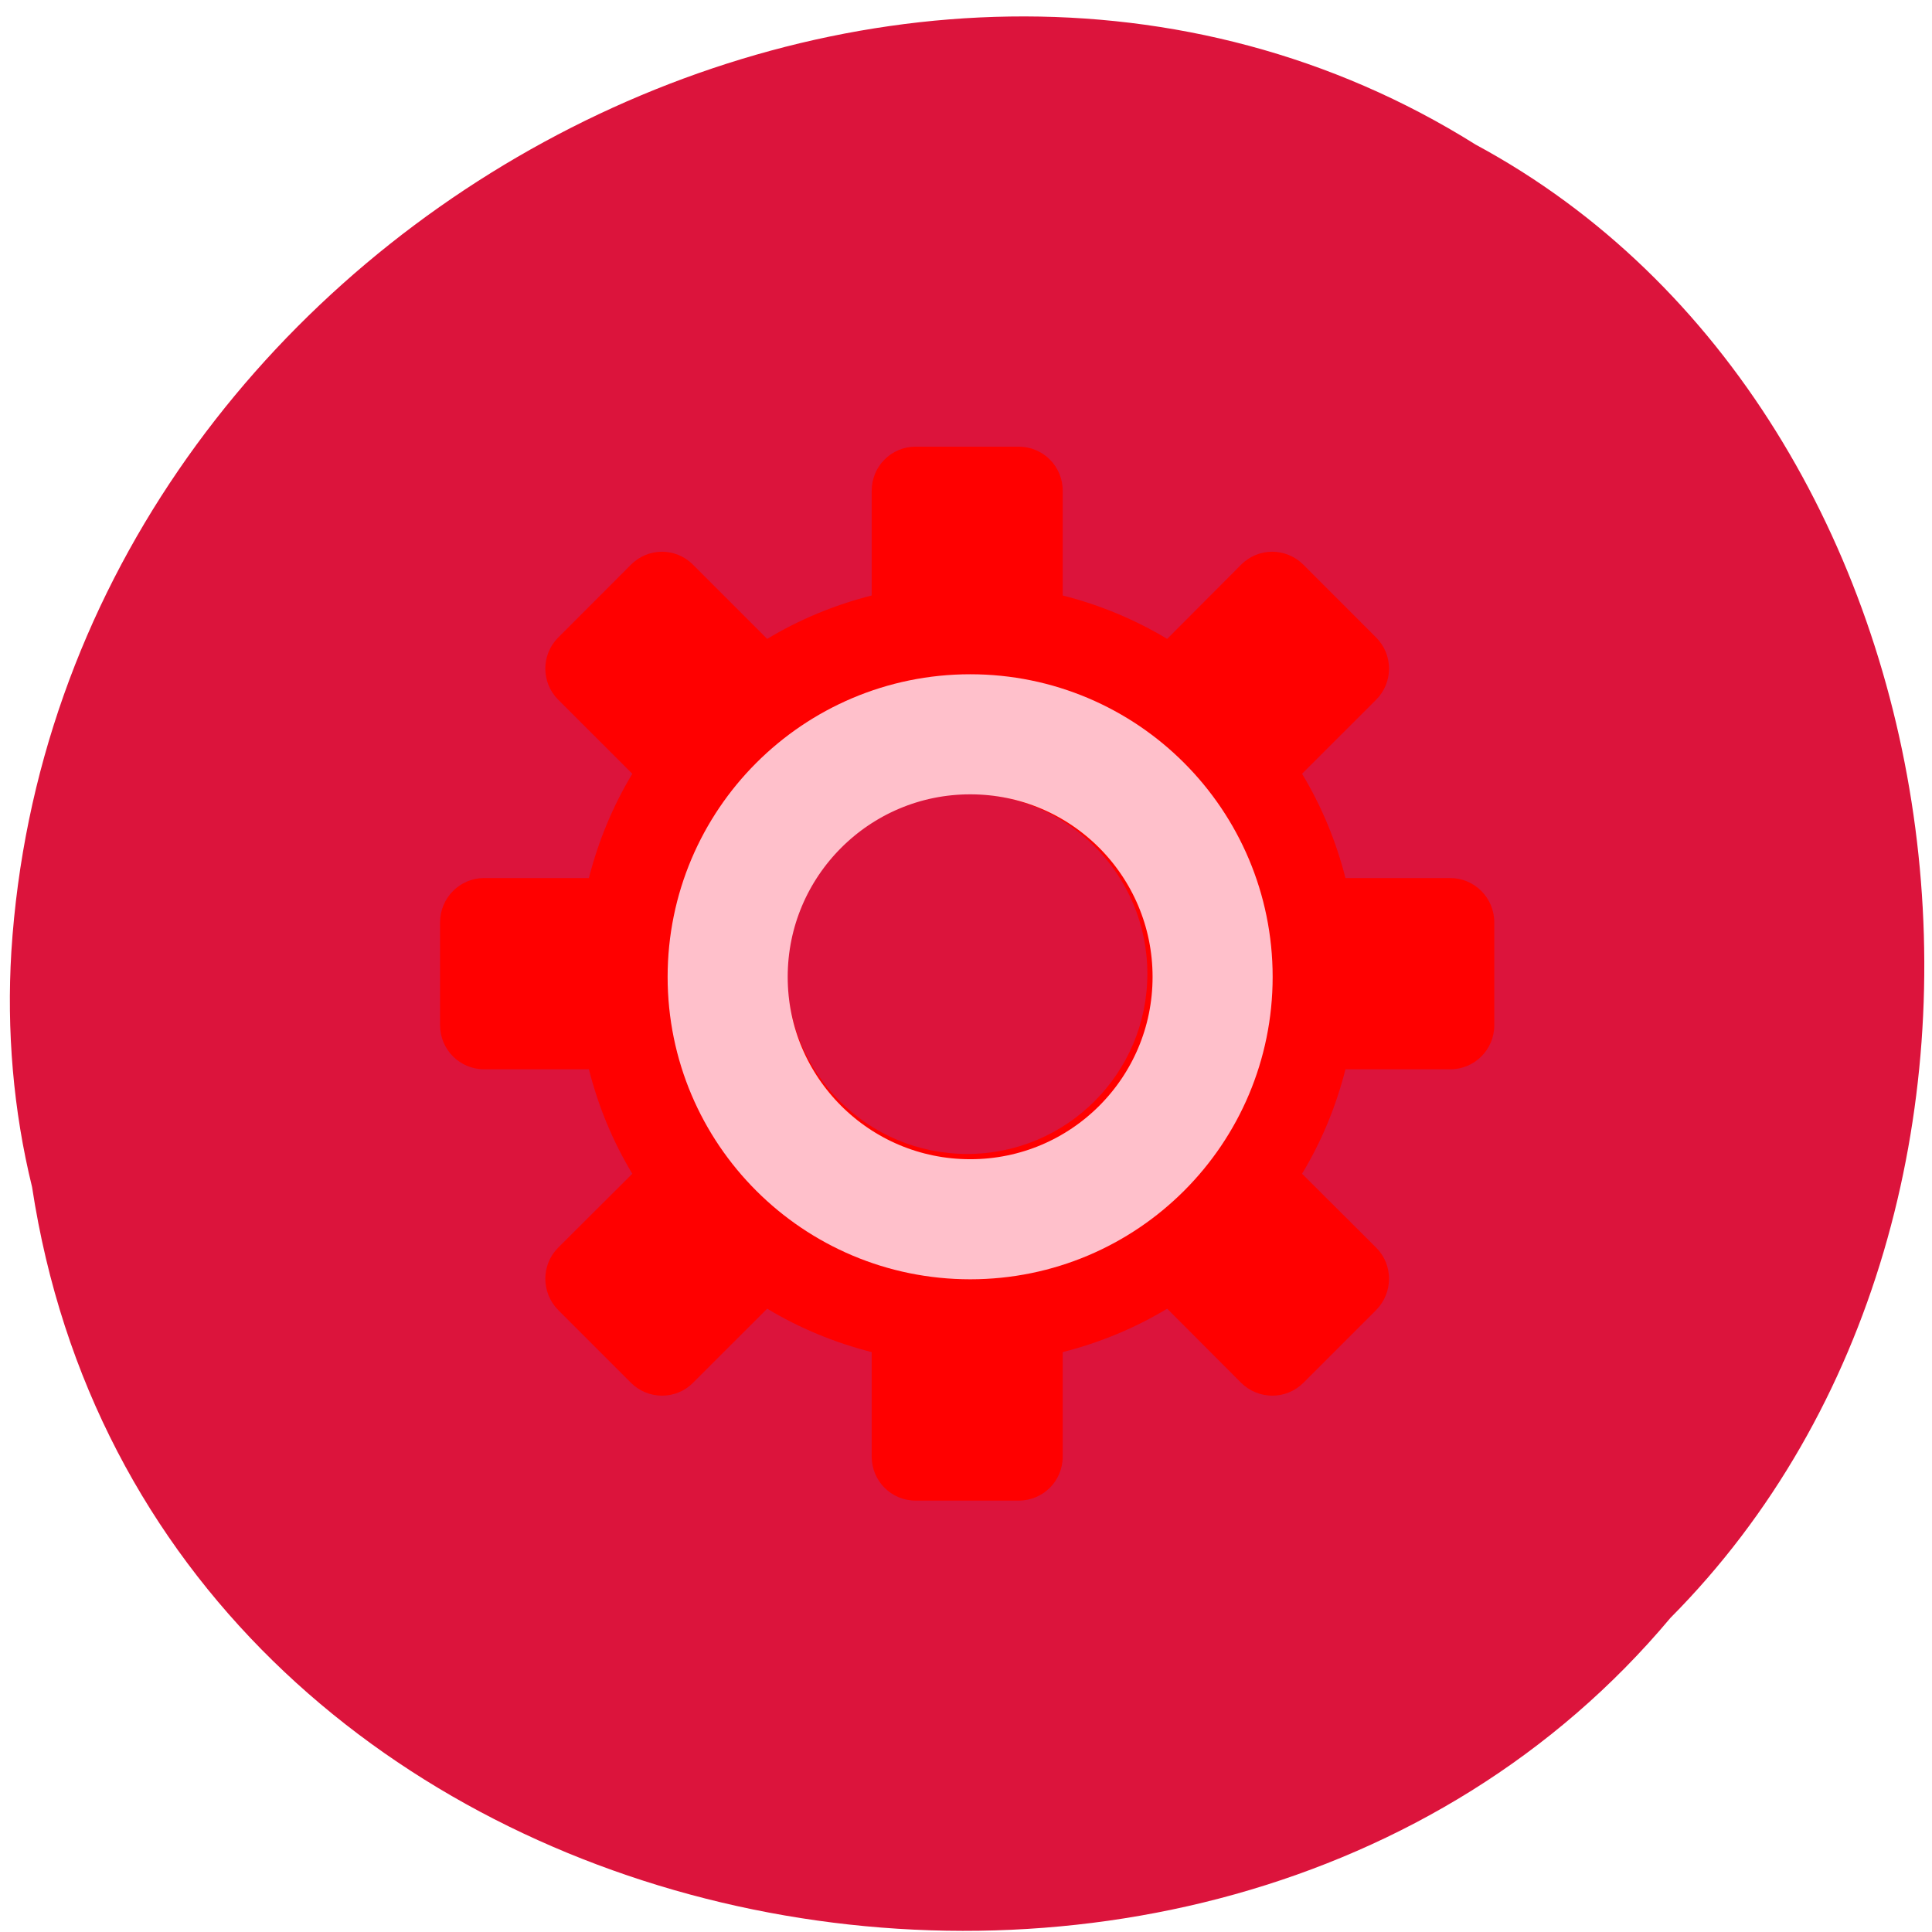 
<svg xmlns="http://www.w3.org/2000/svg" xmlns:xlink="http://www.w3.org/1999/xlink" width="32px" height="32px" viewBox="0 0 32 32" version="1.1">
<g id="surface1">
<path style=" stroke:none;fill-rule:nonzero;fill:rgb(86.275%,7.843%,23.529%);fill-opacity:1;" d="M 0.531 19.66 C 2.496 32.547 19.965 35.996 27.668 26.797 C 34.457 19.965 32.77 6.883 24.441 2.395 C 14.879 -3.602 0.949 3.816 0.188 15.762 C 0.109 17.066 0.219 18.391 0.531 19.66 Z M 0.531 19.66 "/>
<path style=" stroke:none;fill-rule:nonzero;fill:rgb(100%,0%,0%);fill-opacity:1;" d="M 15.168 7.398 C 14.762 7.398 14.438 7.723 14.438 8.129 L 14.438 9.863 C 13.82 10.02 13.238 10.262 12.707 10.582 L 11.48 9.355 C 11.195 9.066 10.734 9.066 10.449 9.355 L 9.246 10.559 C 8.961 10.844 8.961 11.305 9.246 11.59 L 10.473 12.816 C 10.152 13.348 9.91 13.93 9.754 14.543 L 8.02 14.543 C 7.617 14.543 7.289 14.871 7.289 15.277 L 7.289 16.98 C 7.289 17.387 7.617 17.711 8.02 17.711 L 9.754 17.711 C 9.91 18.328 10.152 18.91 10.473 19.441 L 9.246 20.664 C 8.961 20.949 8.961 21.41 9.246 21.699 L 10.449 22.902 C 10.734 23.188 11.199 23.188 11.48 22.902 L 12.707 21.676 C 13.238 21.996 13.82 22.238 14.438 22.395 L 14.438 24.125 C 14.438 24.531 14.762 24.855 15.168 24.855 L 16.871 24.855 C 17.277 24.855 17.602 24.531 17.602 24.125 L 17.602 22.395 C 18.219 22.238 18.801 21.996 19.332 21.676 L 20.555 22.902 C 20.844 23.188 21.305 23.188 21.59 22.902 L 22.793 21.699 C 23.078 21.41 23.078 20.949 22.793 20.664 L 21.566 19.441 C 21.887 18.91 22.129 18.328 22.285 17.711 L 24.02 17.711 C 24.422 17.711 24.75 17.387 24.75 16.98 L 24.75 15.277 C 24.75 14.871 24.422 14.543 24.02 14.543 L 22.285 14.543 C 22.129 13.93 21.887 13.348 21.566 12.816 L 22.793 11.59 C 23.078 11.305 23.078 10.844 22.793 10.559 L 21.59 9.355 C 21.301 9.066 20.84 9.066 20.555 9.355 L 19.332 10.582 C 18.801 10.262 18.219 10.02 17.602 9.863 L 17.602 8.129 C 17.602 7.723 17.277 7.398 16.871 7.398 Z M 16.02 13.145 C 17.668 13.145 19.004 14.48 19.004 16.129 C 19.004 17.777 17.668 19.113 16.02 19.113 C 14.371 19.113 13.035 17.777 13.035 16.129 C 13.035 14.48 14.371 13.145 16.02 13.145 Z M 16.02 13.145 "/>
<path style="fill:none;stroke-width:17.6;stroke-linecap:butt;stroke-linejoin:miter;stroke:rgb(100%,75.294%,79.608%);stroke-opacity:1;stroke-miterlimit:4;" d="M 163.528 128.013 C 163.528 147.648 147.64 163.537 128.004 163.537 C 108.369 163.537 92.446 147.648 92.446 128.013 C 92.446 108.378 108.369 92.454 128.004 92.454 C 147.64 92.454 163.528 108.378 163.528 128.013 Z M 163.528 128.013 " transform="matrix(0.113,0,0,0.113,1.606,1.715)"/>
</g>
</svg>
